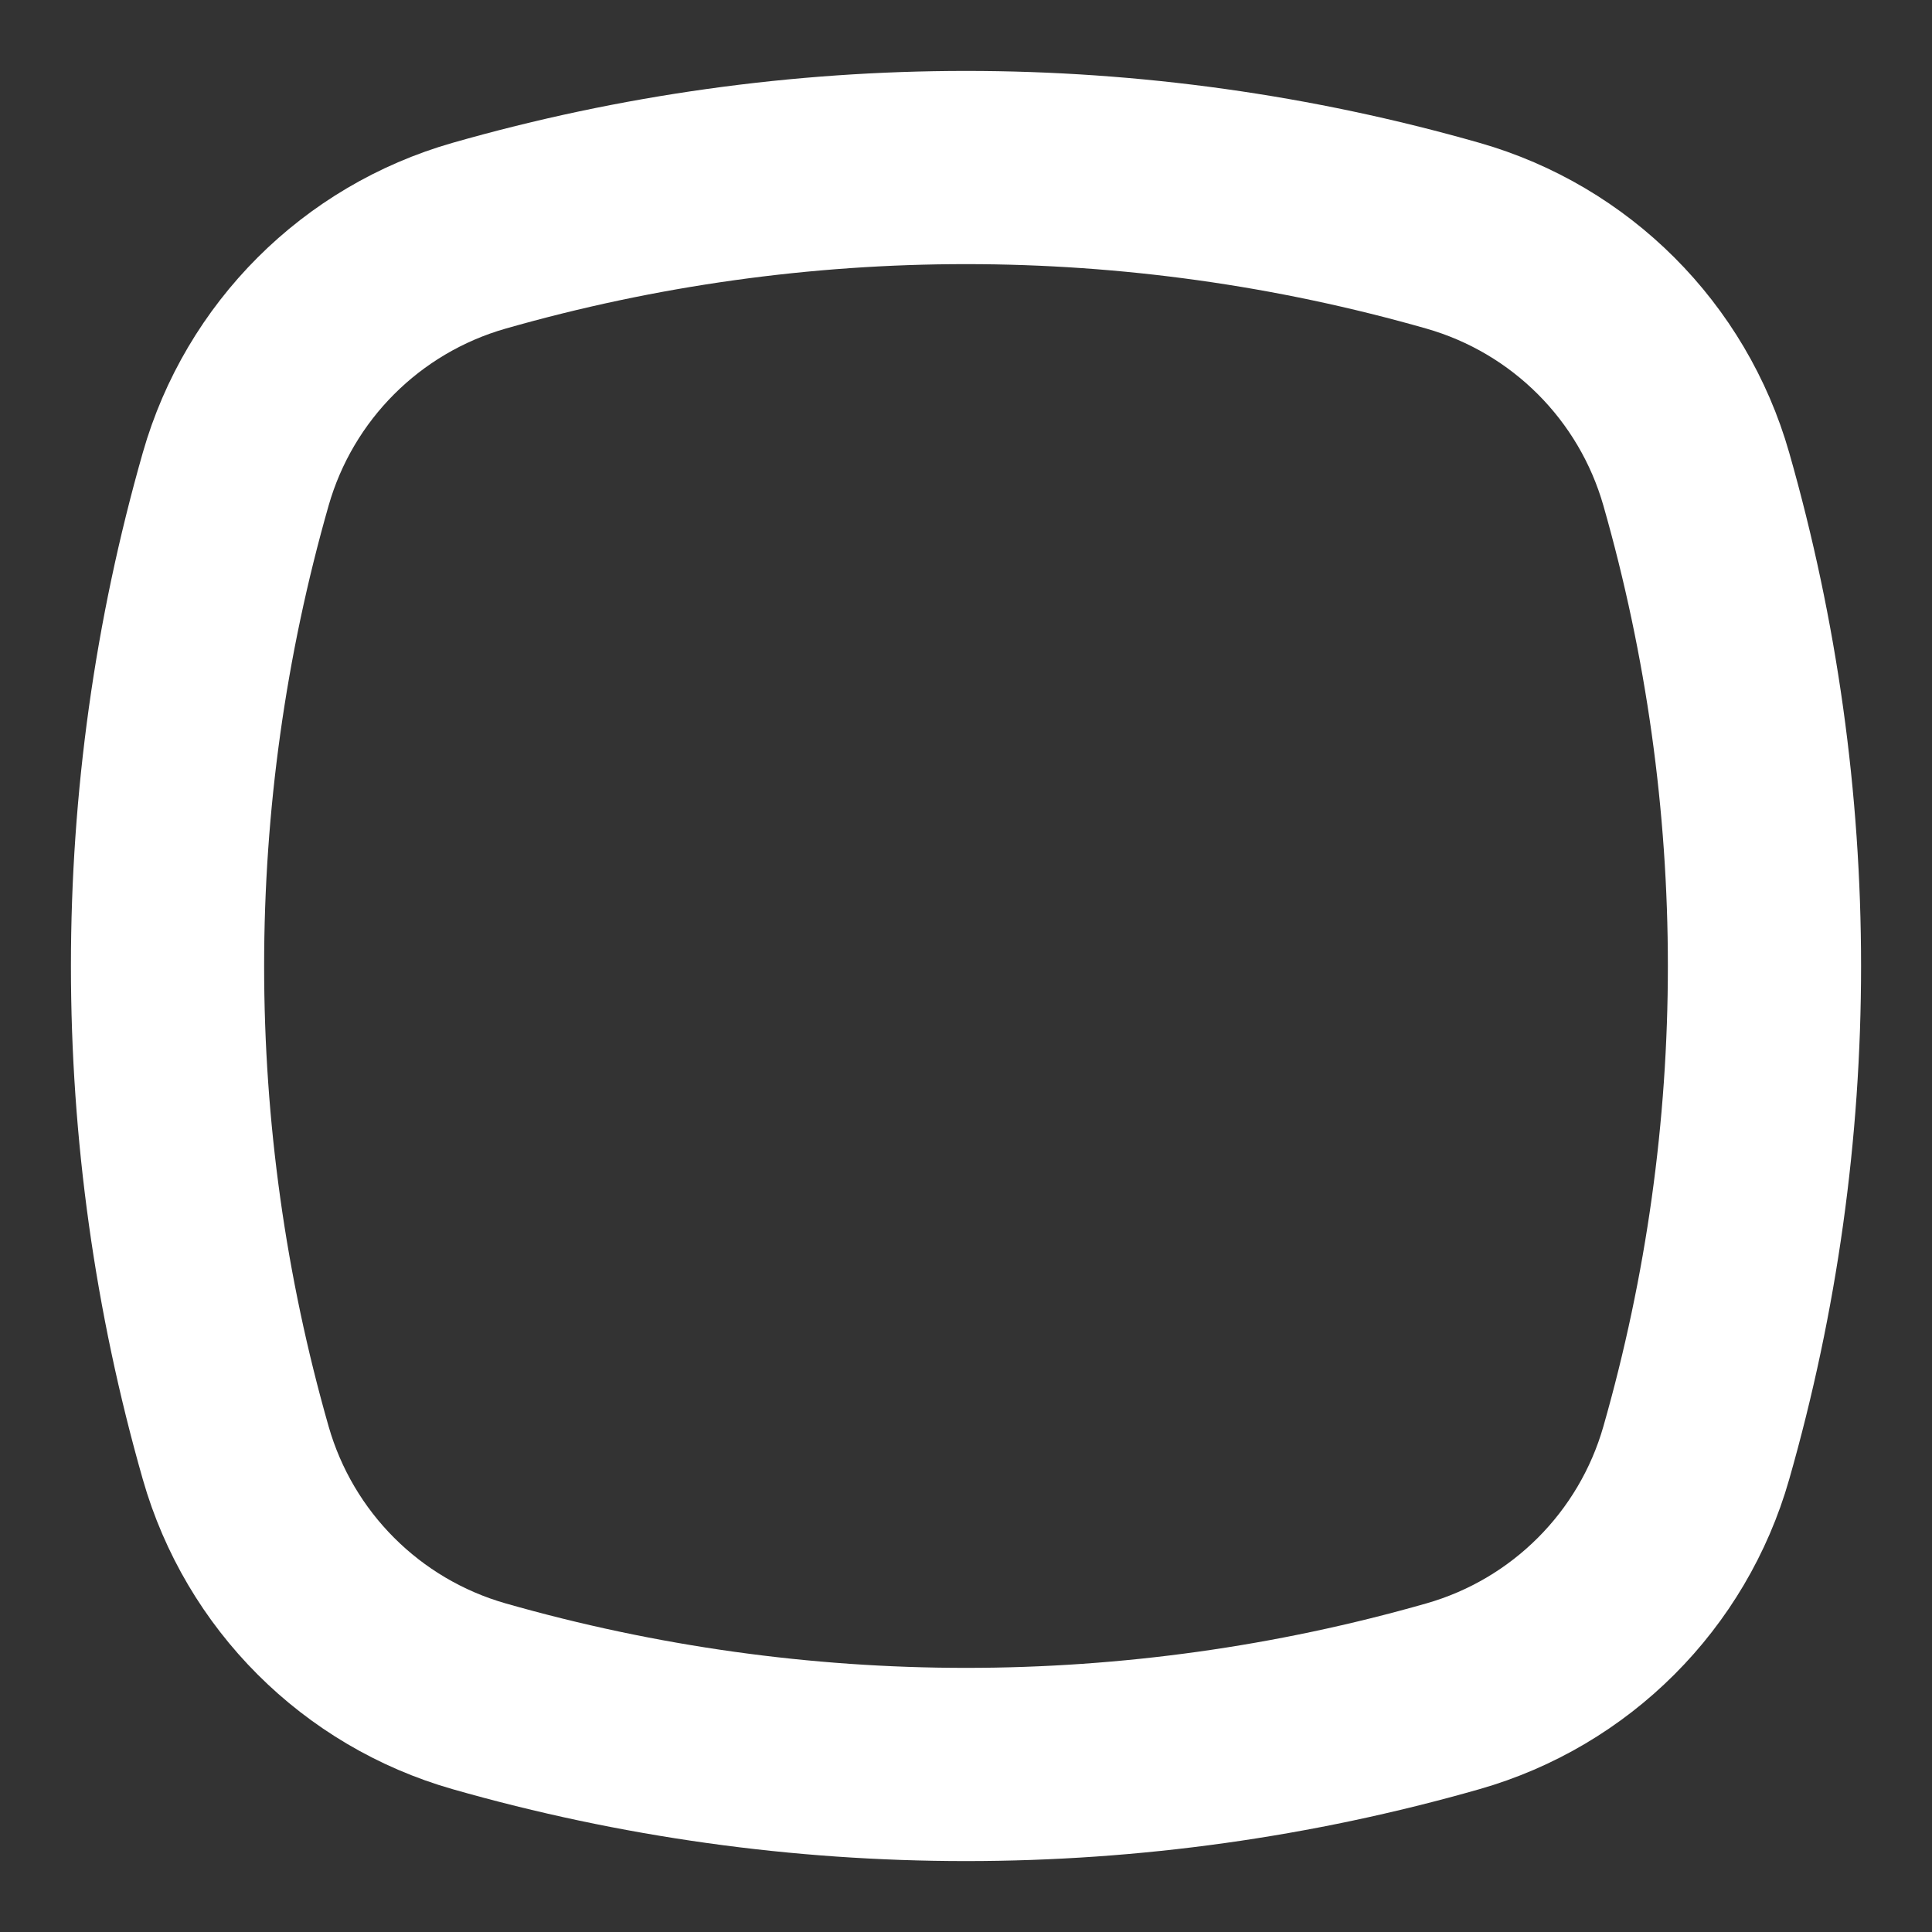 <svg width="20" height="20" viewBox="0 0 20 20" fill="none" xmlns="http://www.w3.org/2000/svg">
<rect x="0" y="0" width="20" height="20" fill="#333333" stroke="none"/>
<path d="M2.44 4.96C2.788 3.741 3.741 2.788 4.96 2.44V2.44C8.254 1.499 11.746 1.499 15.04 2.44V2.44C16.259 2.788 17.212 3.741 17.56 4.96V4.96C18.501 8.254 18.501 11.746 17.56 15.04V15.04C17.212 16.259 16.259 17.212 15.04 17.56V17.56C11.746 18.501 8.254 18.501 4.96 17.56V17.56C3.741 17.212 2.788 16.259 2.44 15.04V15.04C1.499 11.746 1.499 8.254 2.44 4.96V4.96Z" stroke="white" stroke-width="2" stroke-linejoin="round"/>
</svg>
